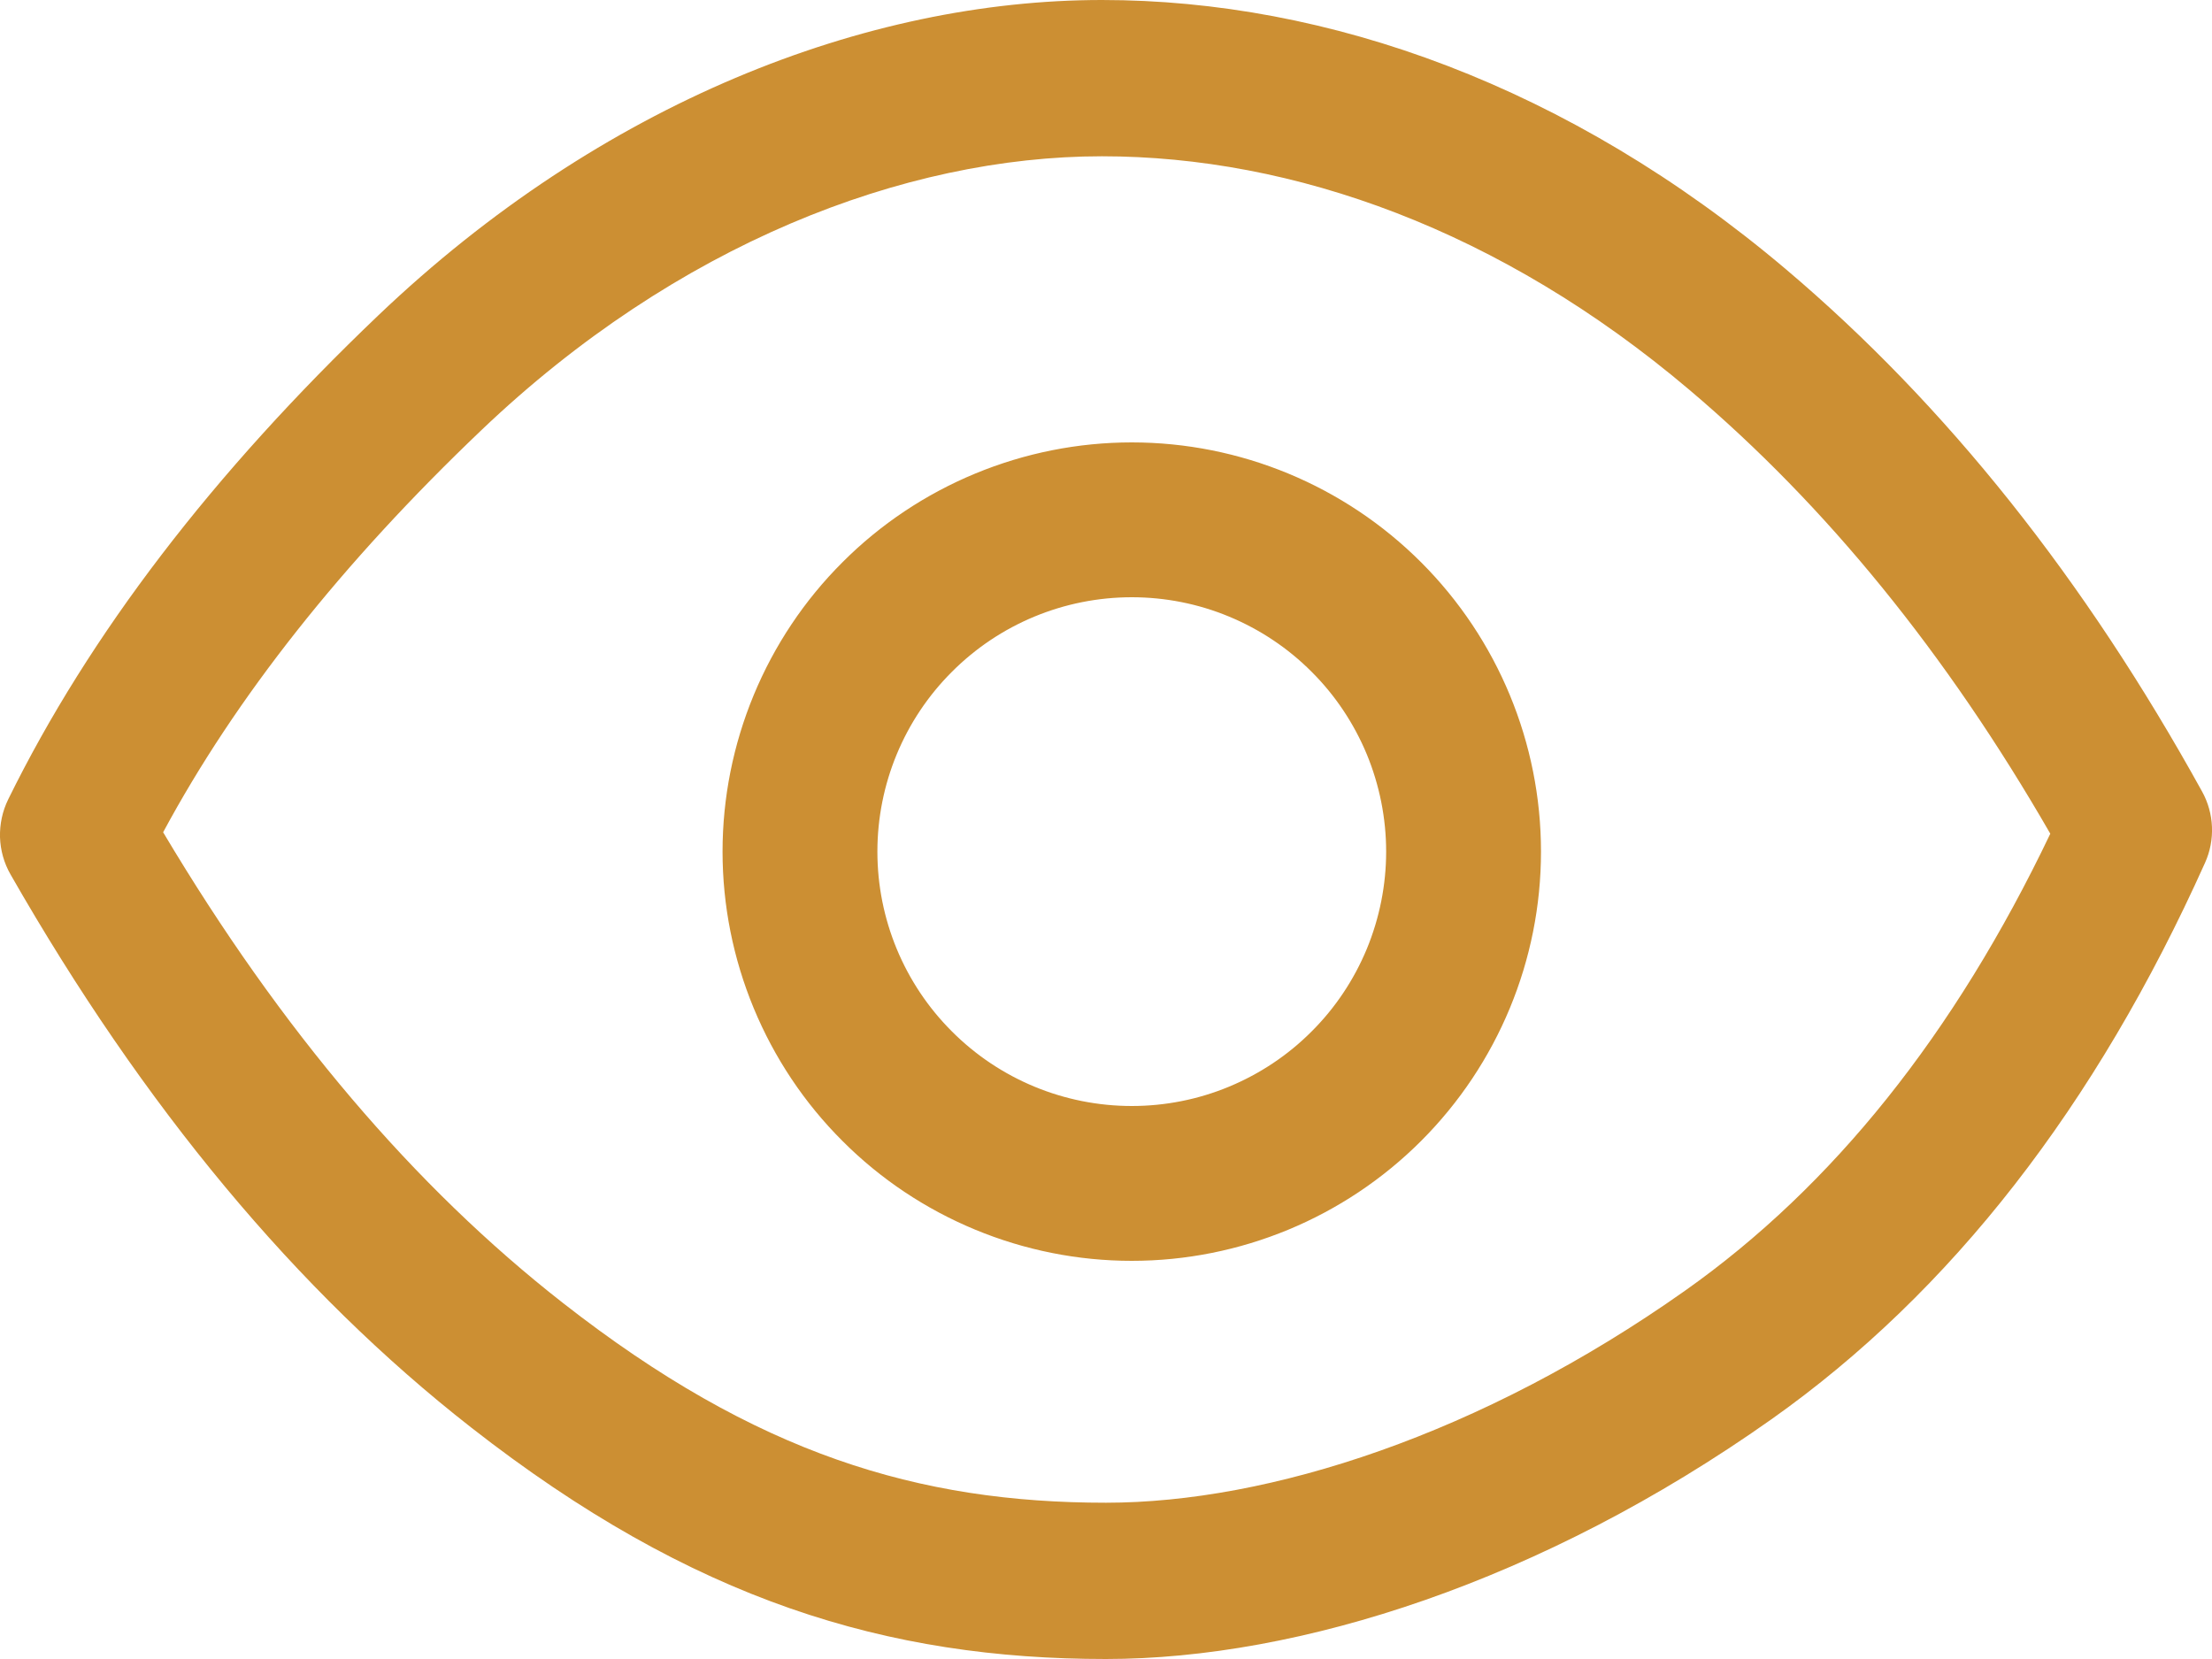 <svg width="20" height="15" viewBox="0 0 20 15" fill="none" xmlns="http://www.w3.org/2000/svg">
<path d="M5.09 11.781C6.839 13.149 8.309 13.587 10 13.587C11.471 13.587 13.391 12.974 15.238 11.668C16.57 10.726 17.671 9.353 18.538 7.538C17.598 5.906 16.51 4.57 15.275 3.525C13.565 2.077 11.693 1.413 9.963 1.413C8.173 1.413 6.113 2.211 4.355 3.887C3.089 5.093 2.13 6.307 1.475 7.525C2.54 9.314 3.746 10.731 5.09 11.781ZM10 15C8.026 15 6.265 14.475 4.259 12.906C2.682 11.674 1.295 10.005 0.095 7.906C0.036 7.803 0.004 7.688 0 7.57C-0.003 7.451 0.022 7.334 0.074 7.228C0.808 5.735 1.925 4.278 3.421 2.851C5.438 0.928 7.833 0 9.963 0C12.006 0 14.186 0.775 16.147 2.434C17.596 3.66 18.85 5.236 19.91 7.156C20.02 7.354 20.03 7.595 19.937 7.801C18.949 10.001 17.642 11.683 16.016 12.833C13.94 14.3 11.749 15 9.999 15M10.233 11.4C9.747 11.4 9.266 11.304 8.817 11.118C8.368 10.932 7.96 10.66 7.617 10.316C7.273 9.973 7.001 9.565 6.815 9.116C6.629 8.667 6.533 8.186 6.533 7.7C6.533 7.214 6.629 6.733 6.815 6.284C7.001 5.835 7.273 5.427 7.617 5.084C7.96 4.74 8.368 4.468 8.817 4.282C9.266 4.096 9.747 4 10.233 4C11.214 4 12.155 4.39 12.849 5.084C13.543 5.778 13.933 6.719 13.933 7.7C13.933 8.681 13.543 9.622 12.849 10.316C12.155 11.01 11.214 11.4 10.233 11.4ZM10.233 10C10.535 10 10.834 9.941 11.113 9.825C11.392 9.709 11.646 9.54 11.859 9.326C12.073 9.113 12.242 8.859 12.358 8.58C12.473 8.301 12.533 8.002 12.533 7.7C12.533 7.398 12.473 7.099 12.358 6.82C12.242 6.541 12.073 6.287 11.859 6.074C11.646 5.86 11.392 5.691 11.113 5.575C10.834 5.459 10.535 5.4 10.233 5.4C9.623 5.4 9.038 5.642 8.607 6.074C8.175 6.505 7.933 7.09 7.933 7.7C7.933 8.31 8.175 8.895 8.607 9.326C9.038 9.758 9.623 10 10.233 10Z" fill="#CC8F33"/>
</svg>
